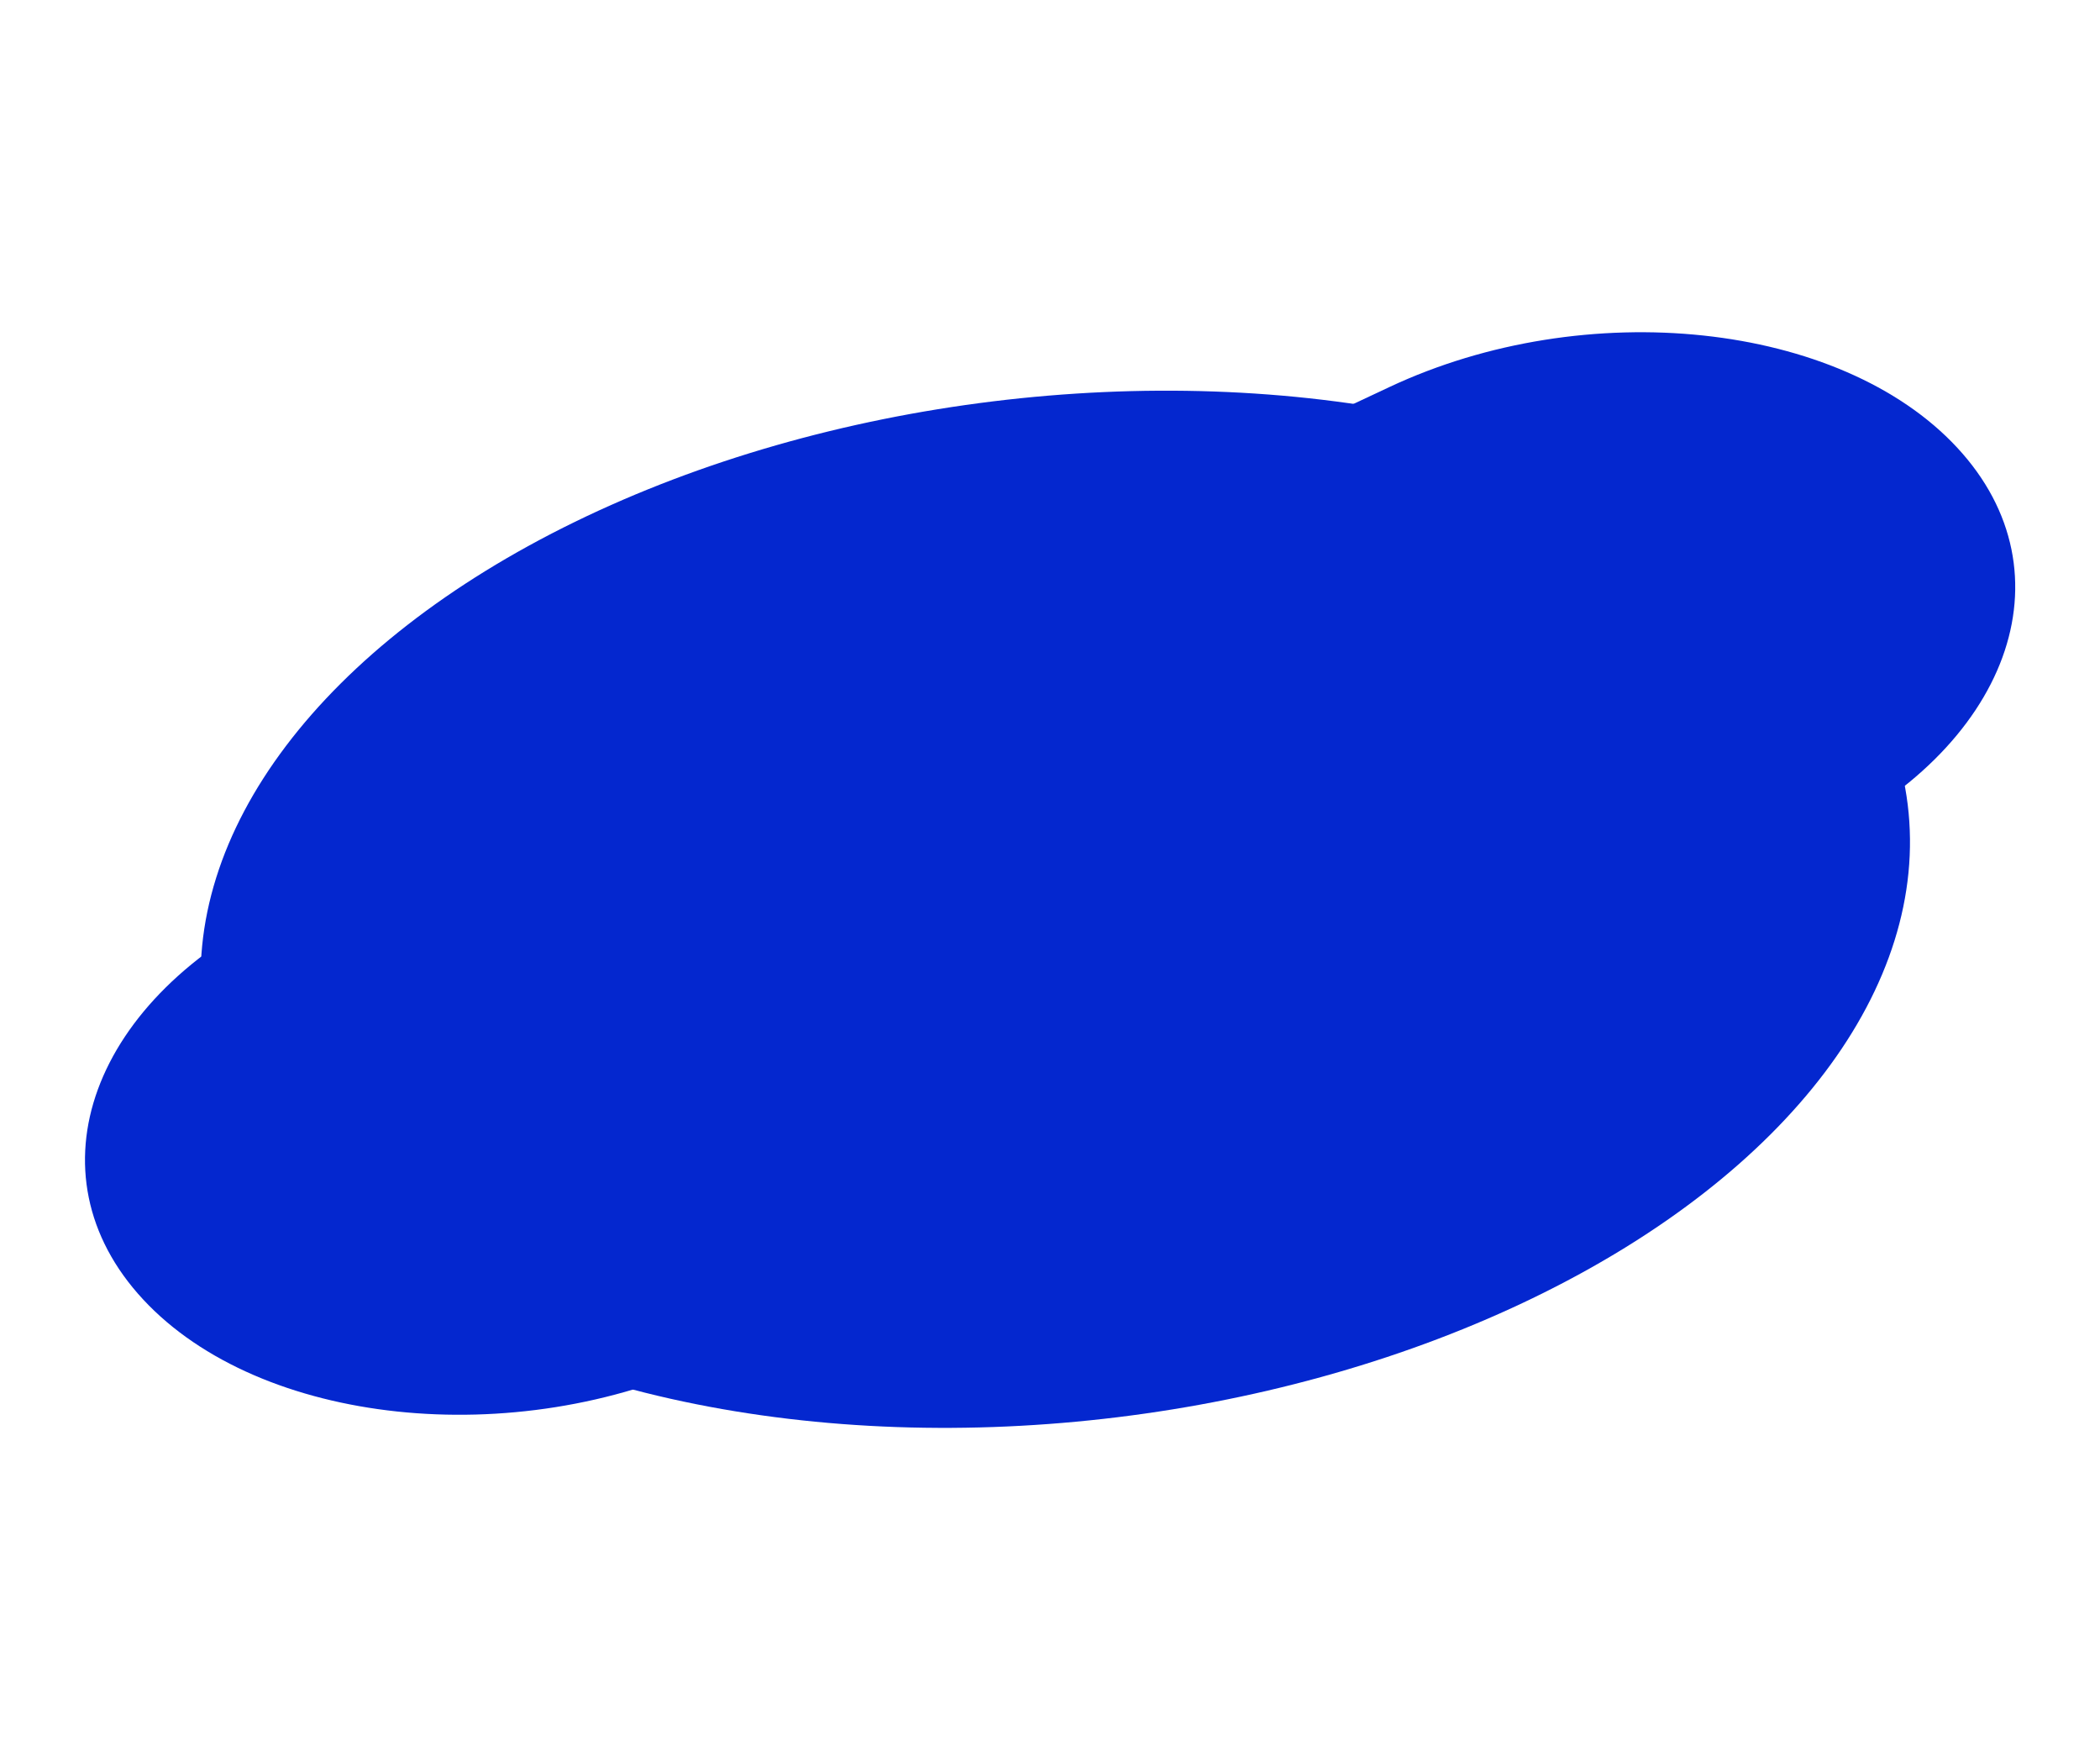 <svg xmlns="http://www.w3.org/2000/svg" width="740.922" height="615.883" viewBox="0 0 740.922 615.883">
  <g id="Group_13" data-name="Group 13" transform="translate(-1233.513 313.878) rotate(-7)">
    <ellipse id="Ellipse_1" data-name="Ellipse 1" cx="303" cy="180.5" rx="303" ry="180.5" transform="translate(1290.045 22)" fill="#0427cf"/>
    <path id="Path_1" data-name="Path 1" d="M130.688,13.012,556.025,71.457C631.99,81.9,702.033,138.717,712.472,198.371s-42.682,99.552-118.647,89.114L168.489,229.04C92.524,218.6,22.48,161.78,12.042,102.126S54.723,2.574,130.688,13.012Z" transform="matrix(0.899, -0.438, 0.438, 0.899, 1201.283, 213.344)" fill="#0427cf"/>
  </g>
</svg>
